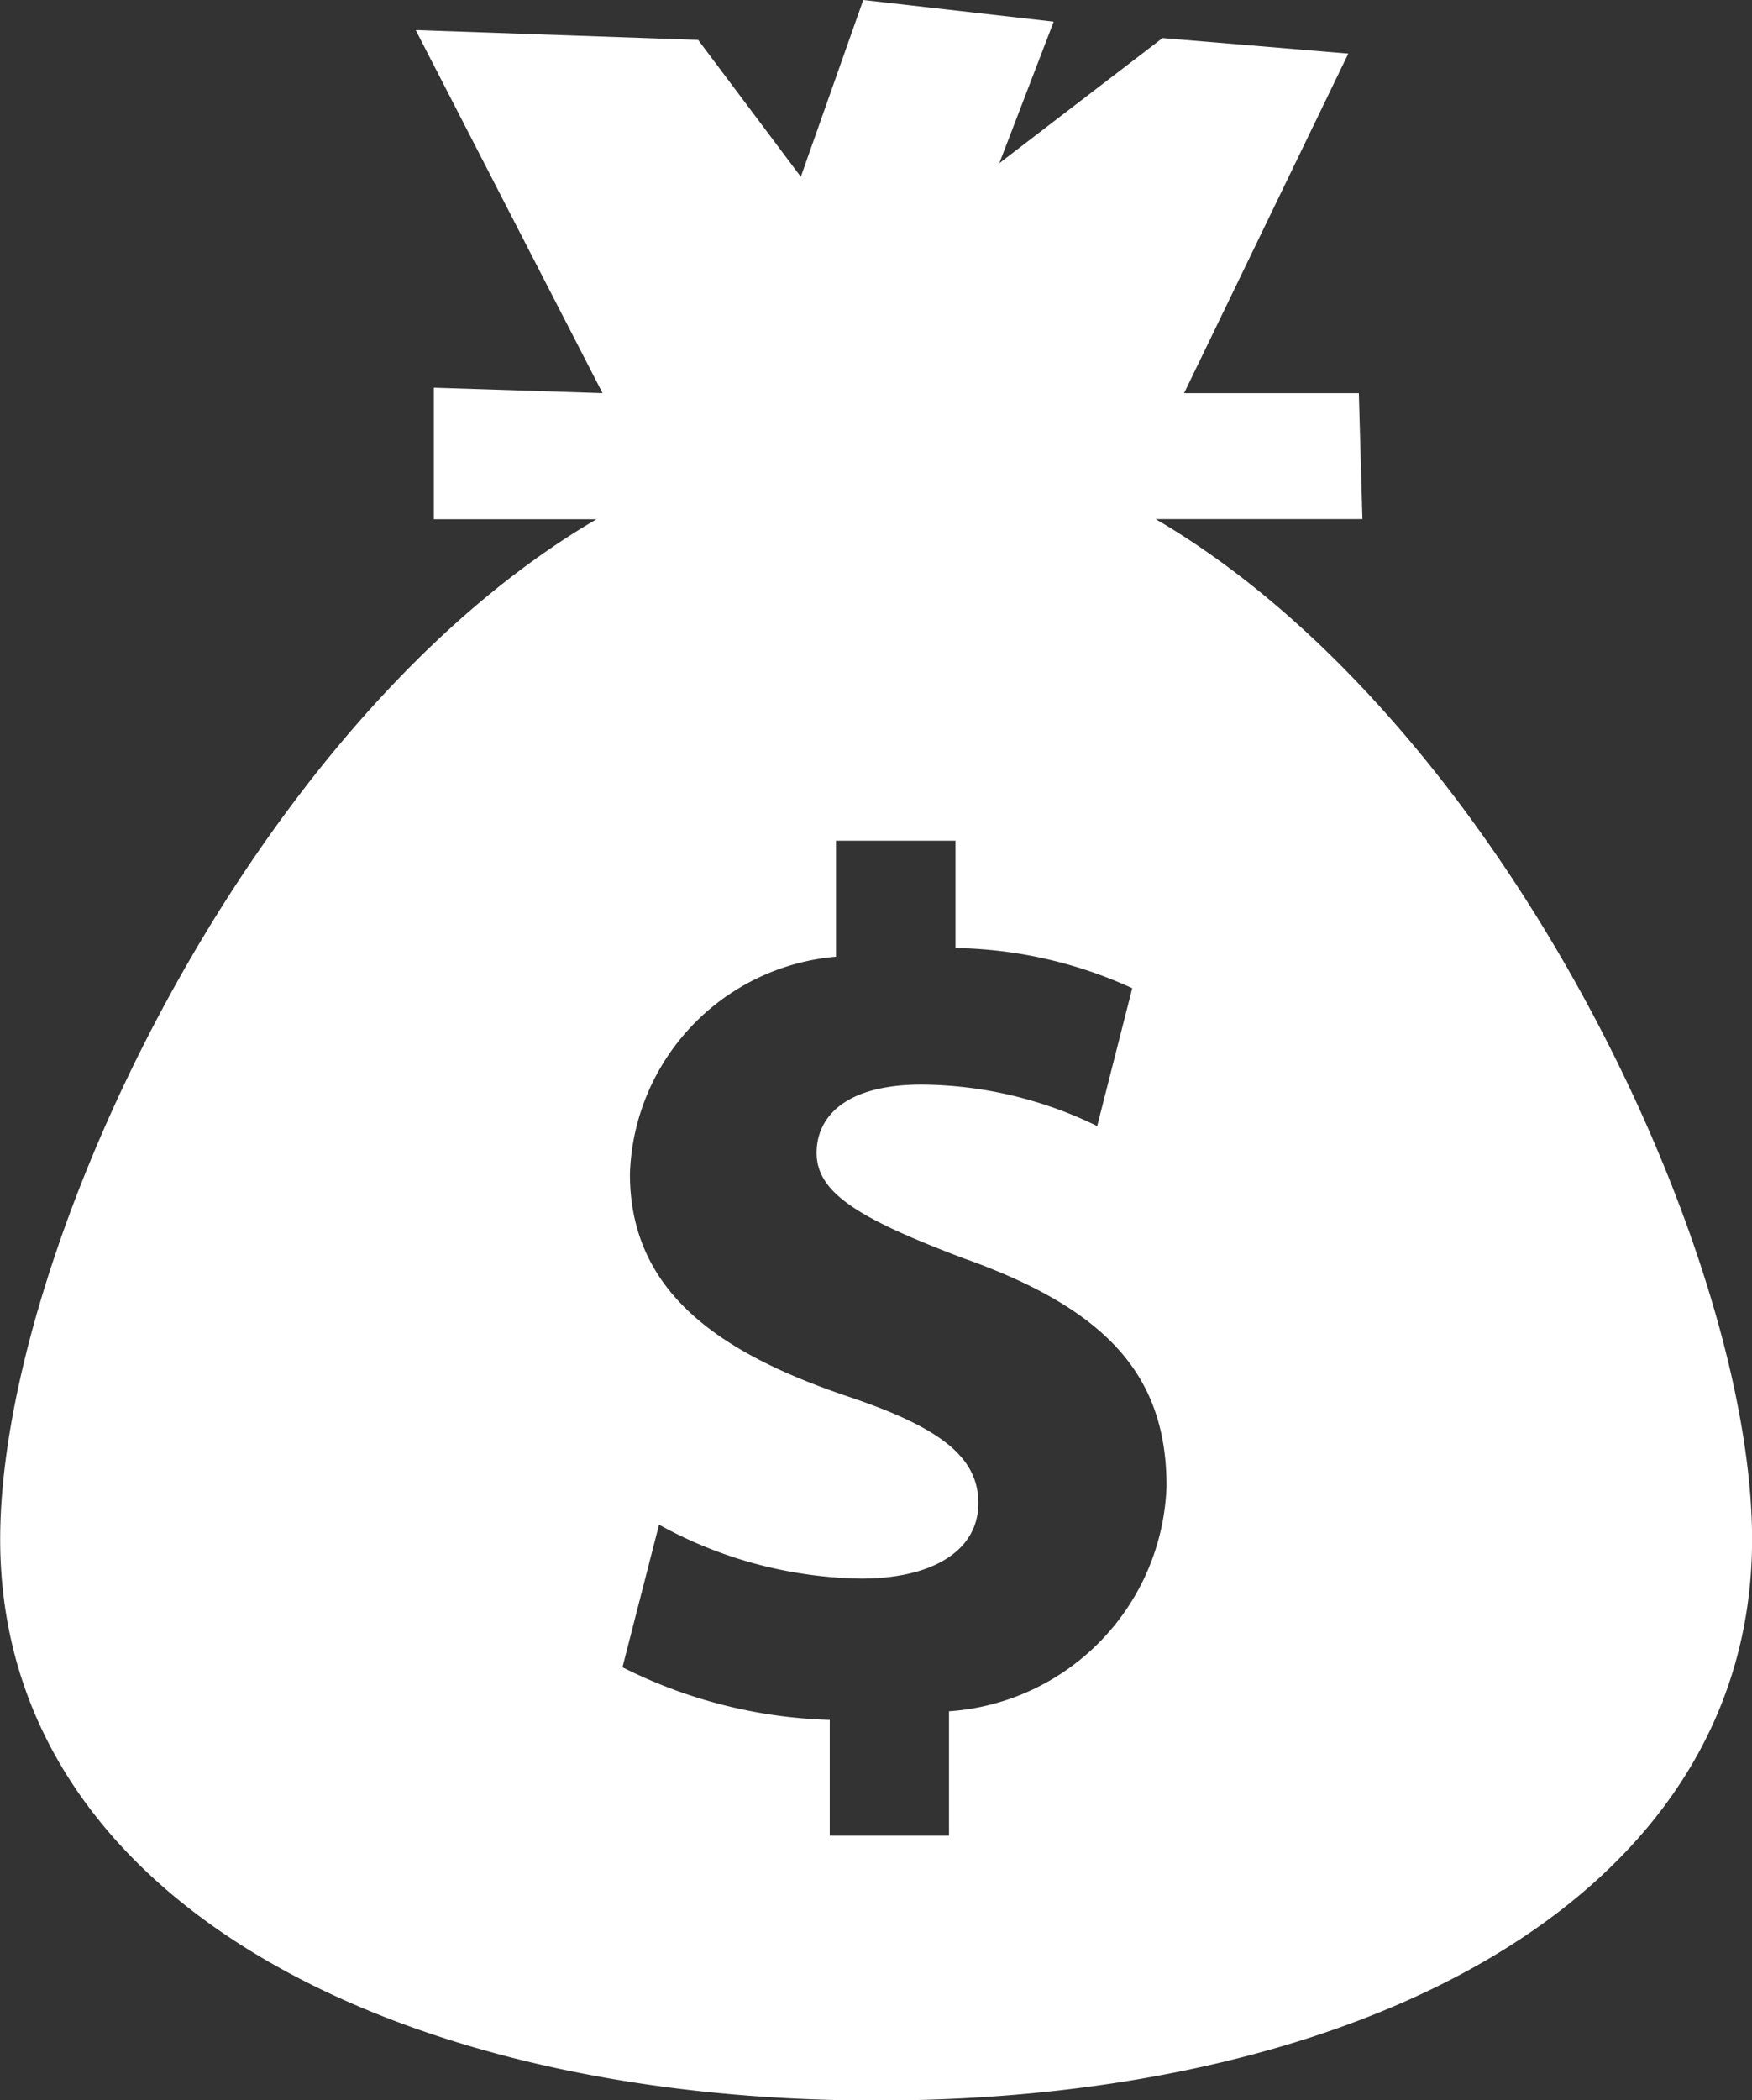 <svg xmlns="http://www.w3.org/2000/svg" width="19.981" height="23.948" viewBox="0 0 19.981 23.948"><rect x="0" y="0" width="19.981" height="23.948" fill="#333333" stroke="none"/><defs><style>.a{fill:#fff;}</style></defs><g transform="translate(-3.177)"><path class="a" d="M16.357,5.919h2.358l-.041-1.436H16.681L18.554.611,16.435.434,14.574,1.861,15.194.247,13.022,0,12.31,2.016,11.139.455,7.918.343l2.131,4.14L8.125,4.421v1.5H9.979c-3.954,2.314-6.8,8.363-6.8,11.63,0,4.1,4.473,6.4,9.99,6.4s9.99-2.3,9.99-6.4C23.159,14.281,20.311,8.233,16.357,5.919ZM14,19.513v1.418H12.64V19.611a5.6,5.6,0,0,1-2.364-.6l.417-1.626A4.9,4.9,0,0,0,13,18c.792,0,1.335-.306,1.335-.861,0-.53-.445-.864-1.474-1.211-1.489-.5-2.5-1.2-2.5-2.544a2.569,2.569,0,0,1,2.35-2.475V9.586h1.363V10.81a5.013,5.013,0,0,1,2.016.458l-.4,1.572a4.62,4.62,0,0,0-2-.473c-.9,0-1.2.389-1.2.778,0,.46.487.751,1.669,1.2,1.654.586,2.322,1.349,2.322,2.6A2.664,2.664,0,0,1,14,19.513Z"/></g></svg>
